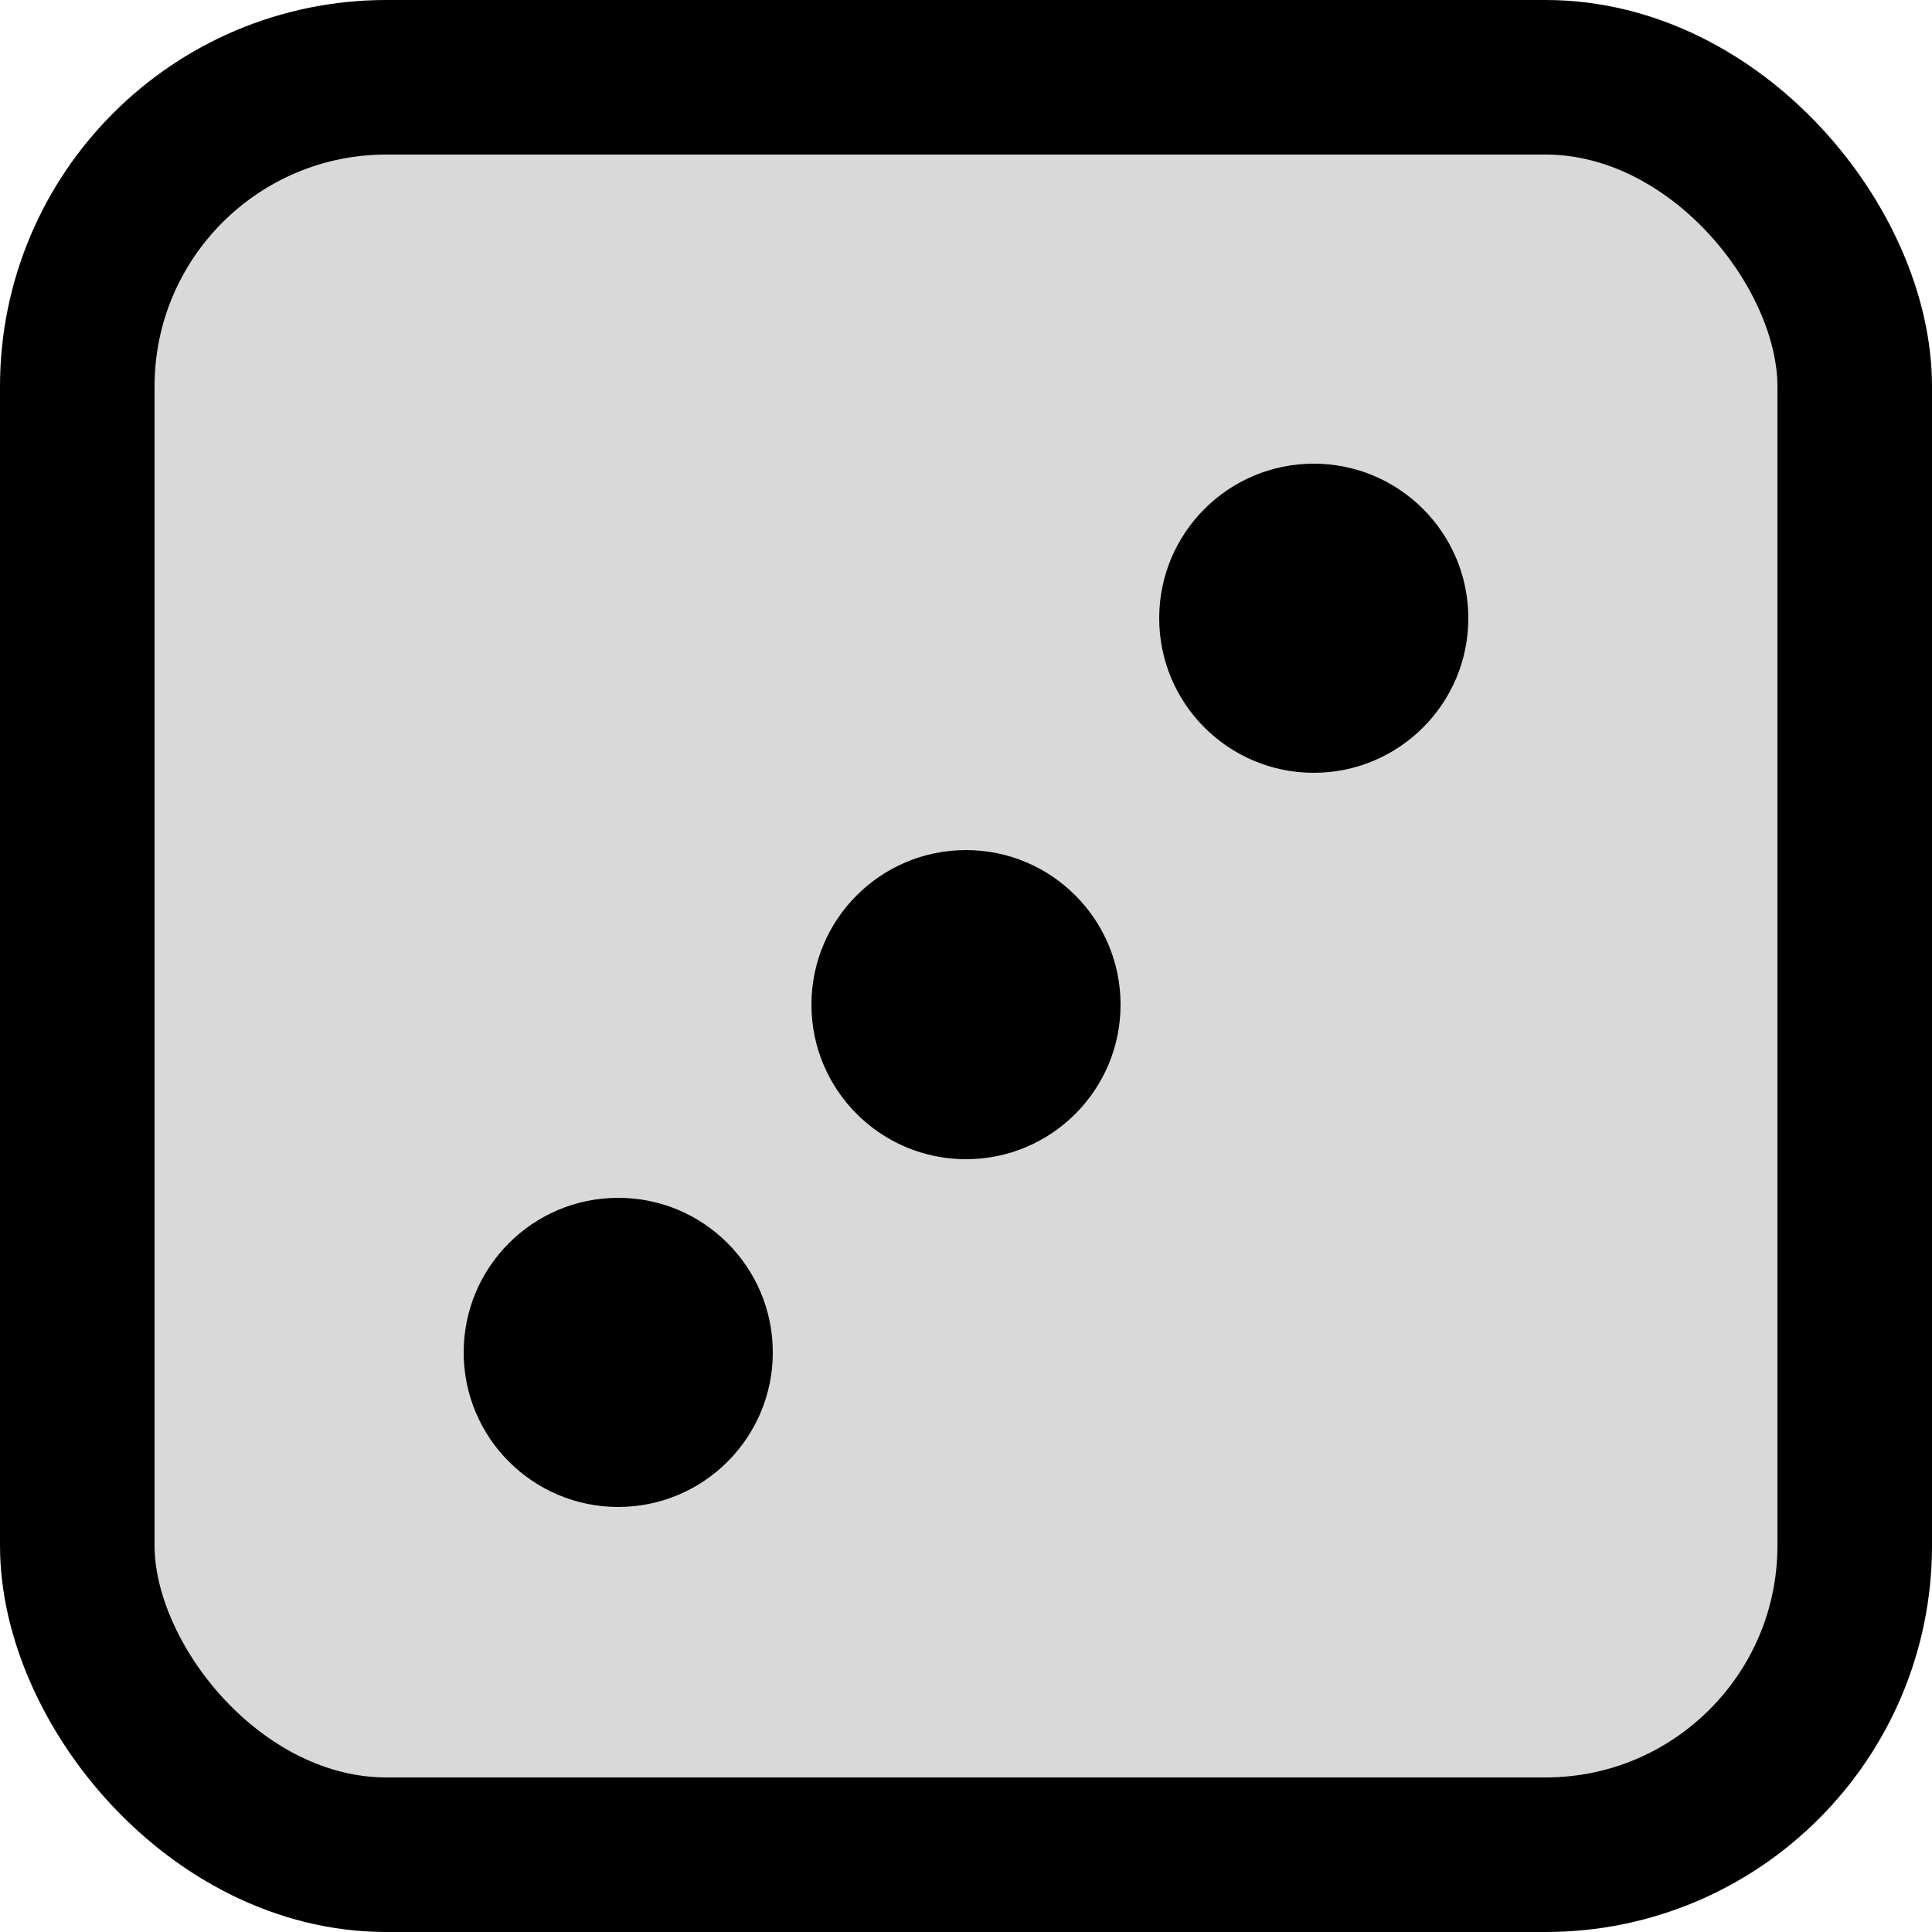 <svg width="50" height="50" viewBox="0 0 50 50" fill="none" xmlns="http://www.w3.org/2000/svg">
<rect x="2" y="2" width="46" height="46" rx="8" fill="#D9D9D9" stroke="black" stroke-width="4"/>
<circle cx="34" cy="16" r="4" fill="black"/>
<circle cx="16" cy="35" r="4" fill="black"/>
<circle cx="25" cy="26" r="4" fill="black"/>
</svg>
